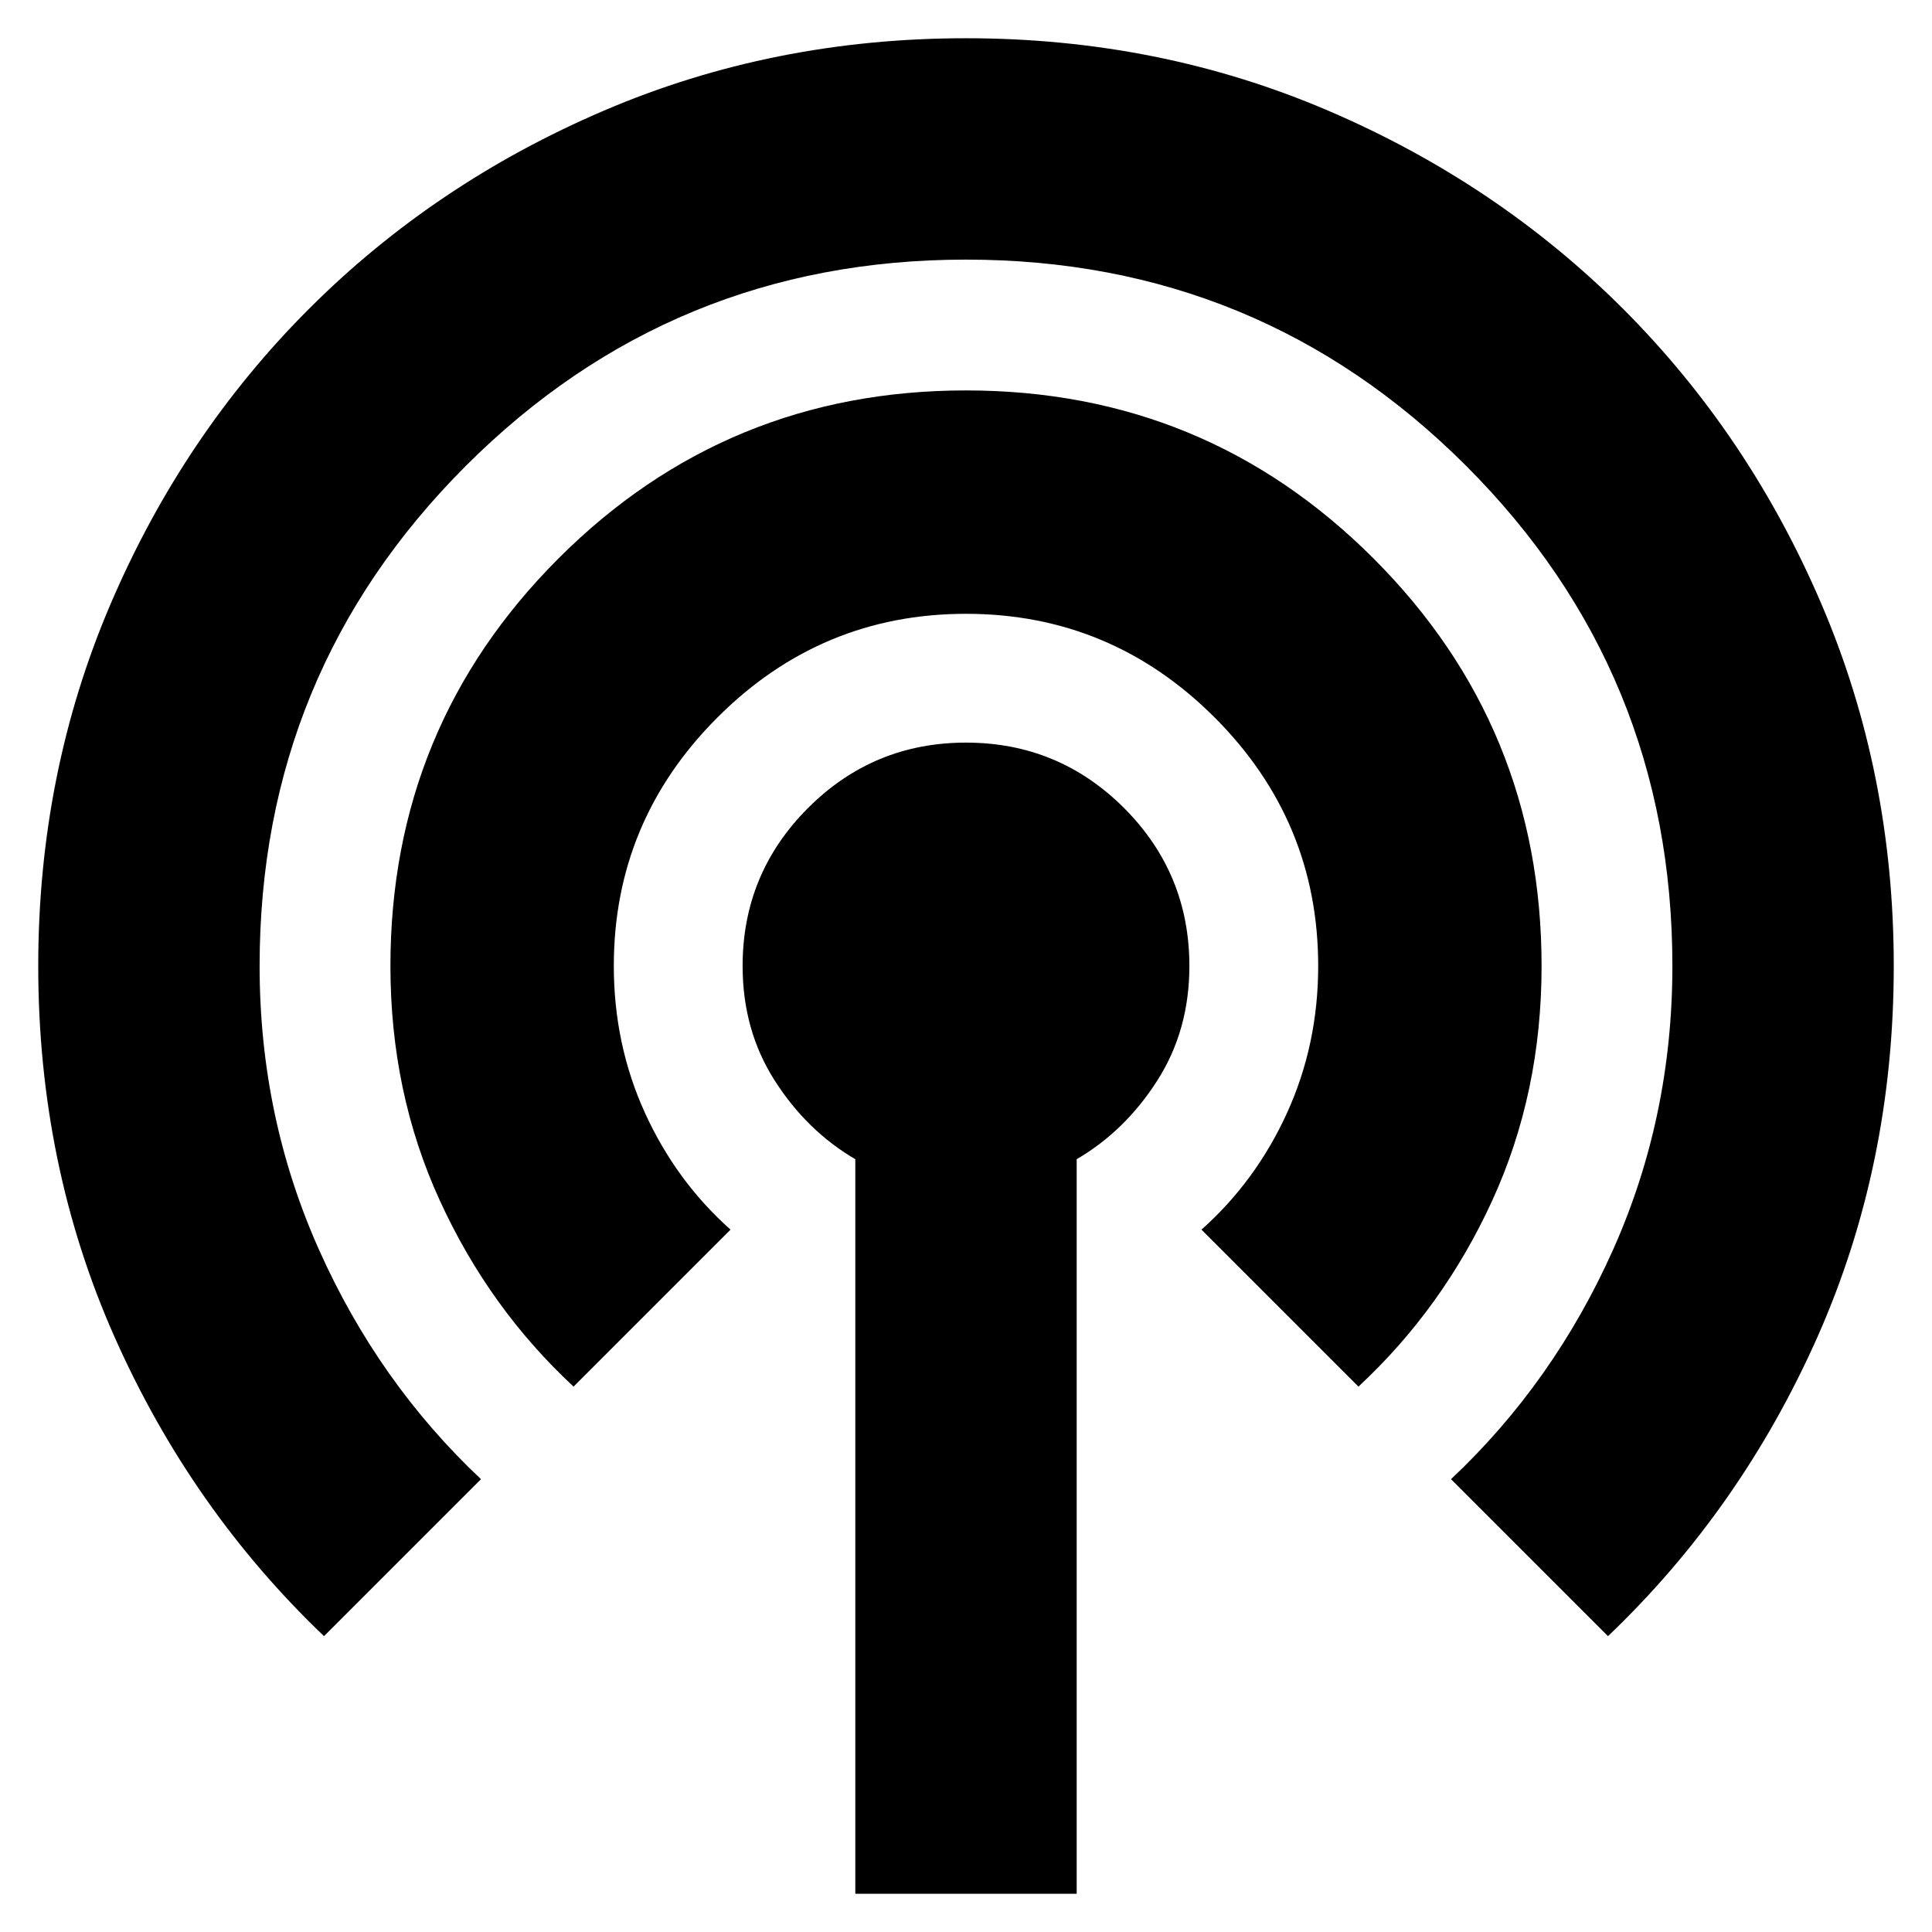 <svg xmlns="http://www.w3.org/2000/svg" height="24" width="24"><path d="M4.025 20.325Q2.375 18.75 1.425 16.613Q0.475 14.475 0.475 12Q0.475 9.6 1.375 7.5Q2.275 5.4 3.838 3.837Q5.4 2.275 7.5 1.375Q9.6 0.475 12 0.475Q14.4 0.475 16.5 1.375Q18.6 2.275 20.163 3.837Q21.725 5.4 22.625 7.5Q23.525 9.6 23.525 12Q23.525 14.475 22.575 16.613Q21.625 18.75 19.975 20.325L18.025 18.375Q19.3 17.175 20.038 15.525Q20.775 13.875 20.775 12Q20.775 8.35 18.213 5.787Q15.65 3.225 12 3.225Q8.35 3.225 5.787 5.787Q3.225 8.35 3.225 12Q3.225 13.875 3.963 15.525Q4.7 17.175 5.975 18.375ZM7.125 17.225Q6.075 16.25 5.463 14.912Q4.85 13.575 4.85 12Q4.85 9.025 6.938 6.937Q9.025 4.85 12 4.85Q14.975 4.85 17.062 6.937Q19.15 9.025 19.15 12Q19.15 13.575 18.538 14.912Q17.925 16.25 16.875 17.225L14.925 15.275Q15.6 14.675 15.988 13.825Q16.375 12.975 16.375 12Q16.375 10.2 15.088 8.912Q13.8 7.625 12 7.625Q10.2 7.625 8.913 8.912Q7.625 10.2 7.625 12Q7.625 12.975 8.012 13.825Q8.4 14.675 9.075 15.275ZM10.625 23.525V14.4Q10.025 14.05 9.625 13.425Q9.225 12.8 9.225 12Q9.225 10.85 10.038 10.037Q10.85 9.225 12 9.225Q13.15 9.225 13.963 10.037Q14.775 10.85 14.775 12Q14.775 12.8 14.375 13.425Q13.975 14.05 13.375 14.4V23.525Z"/></svg>